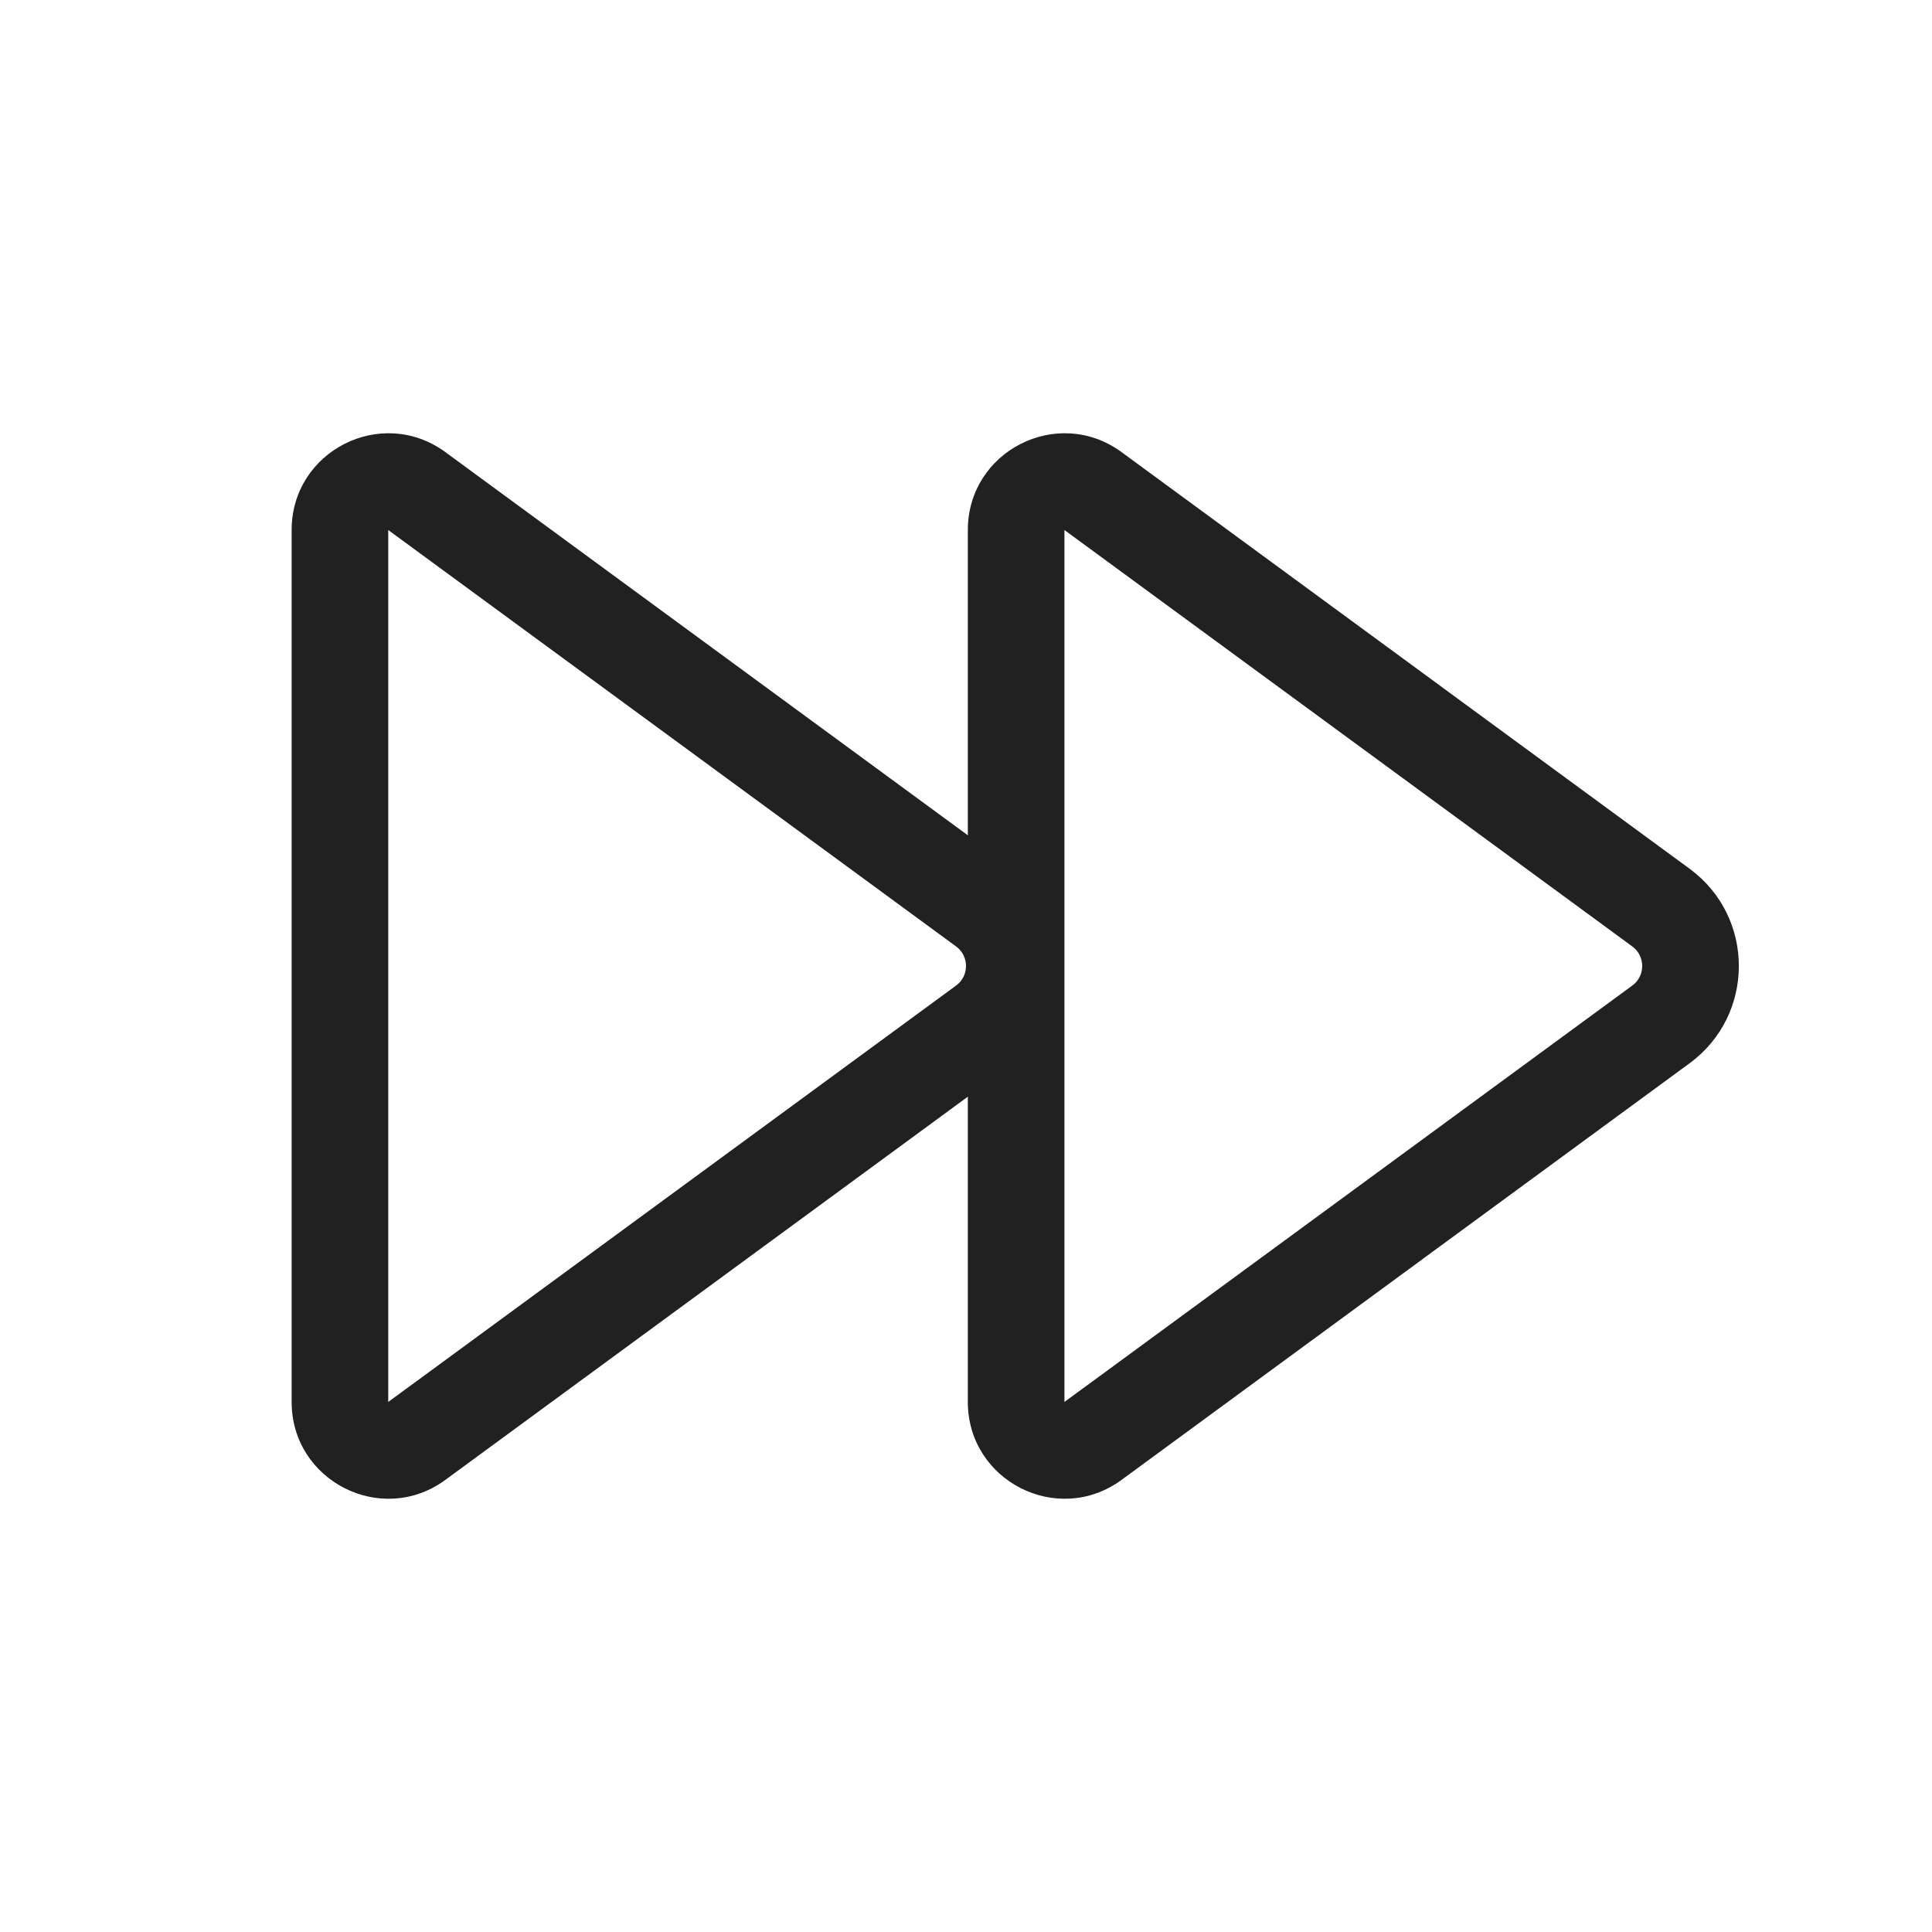 <svg width="20" height="20" viewBox="0 0 20 20" fill="none" xmlns="http://www.w3.org/2000/svg">
<path d="M10.019 5.487C10.019 4.668 10.949 4.196 11.61 4.68L17.489 8.992C18.171 9.491 18.171 10.509 17.489 11.008L11.61 15.32C10.949 15.804 10.019 15.332 10.019 14.513V11.353L4.61 15.32C3.949 15.804 3.019 15.332 3.019 14.513V5.487C3.019 4.668 3.949 4.196 4.61 4.68L10.019 8.647V5.487ZM16.898 9.798L11.019 5.487V14.513L16.898 10.202C17.034 10.102 17.034 9.898 16.898 9.798ZM9.898 9.798L4.019 5.487V14.513L9.898 10.202C10.034 10.102 10.034 9.898 9.898 9.798Z" fill="#212121"/>
</svg>
